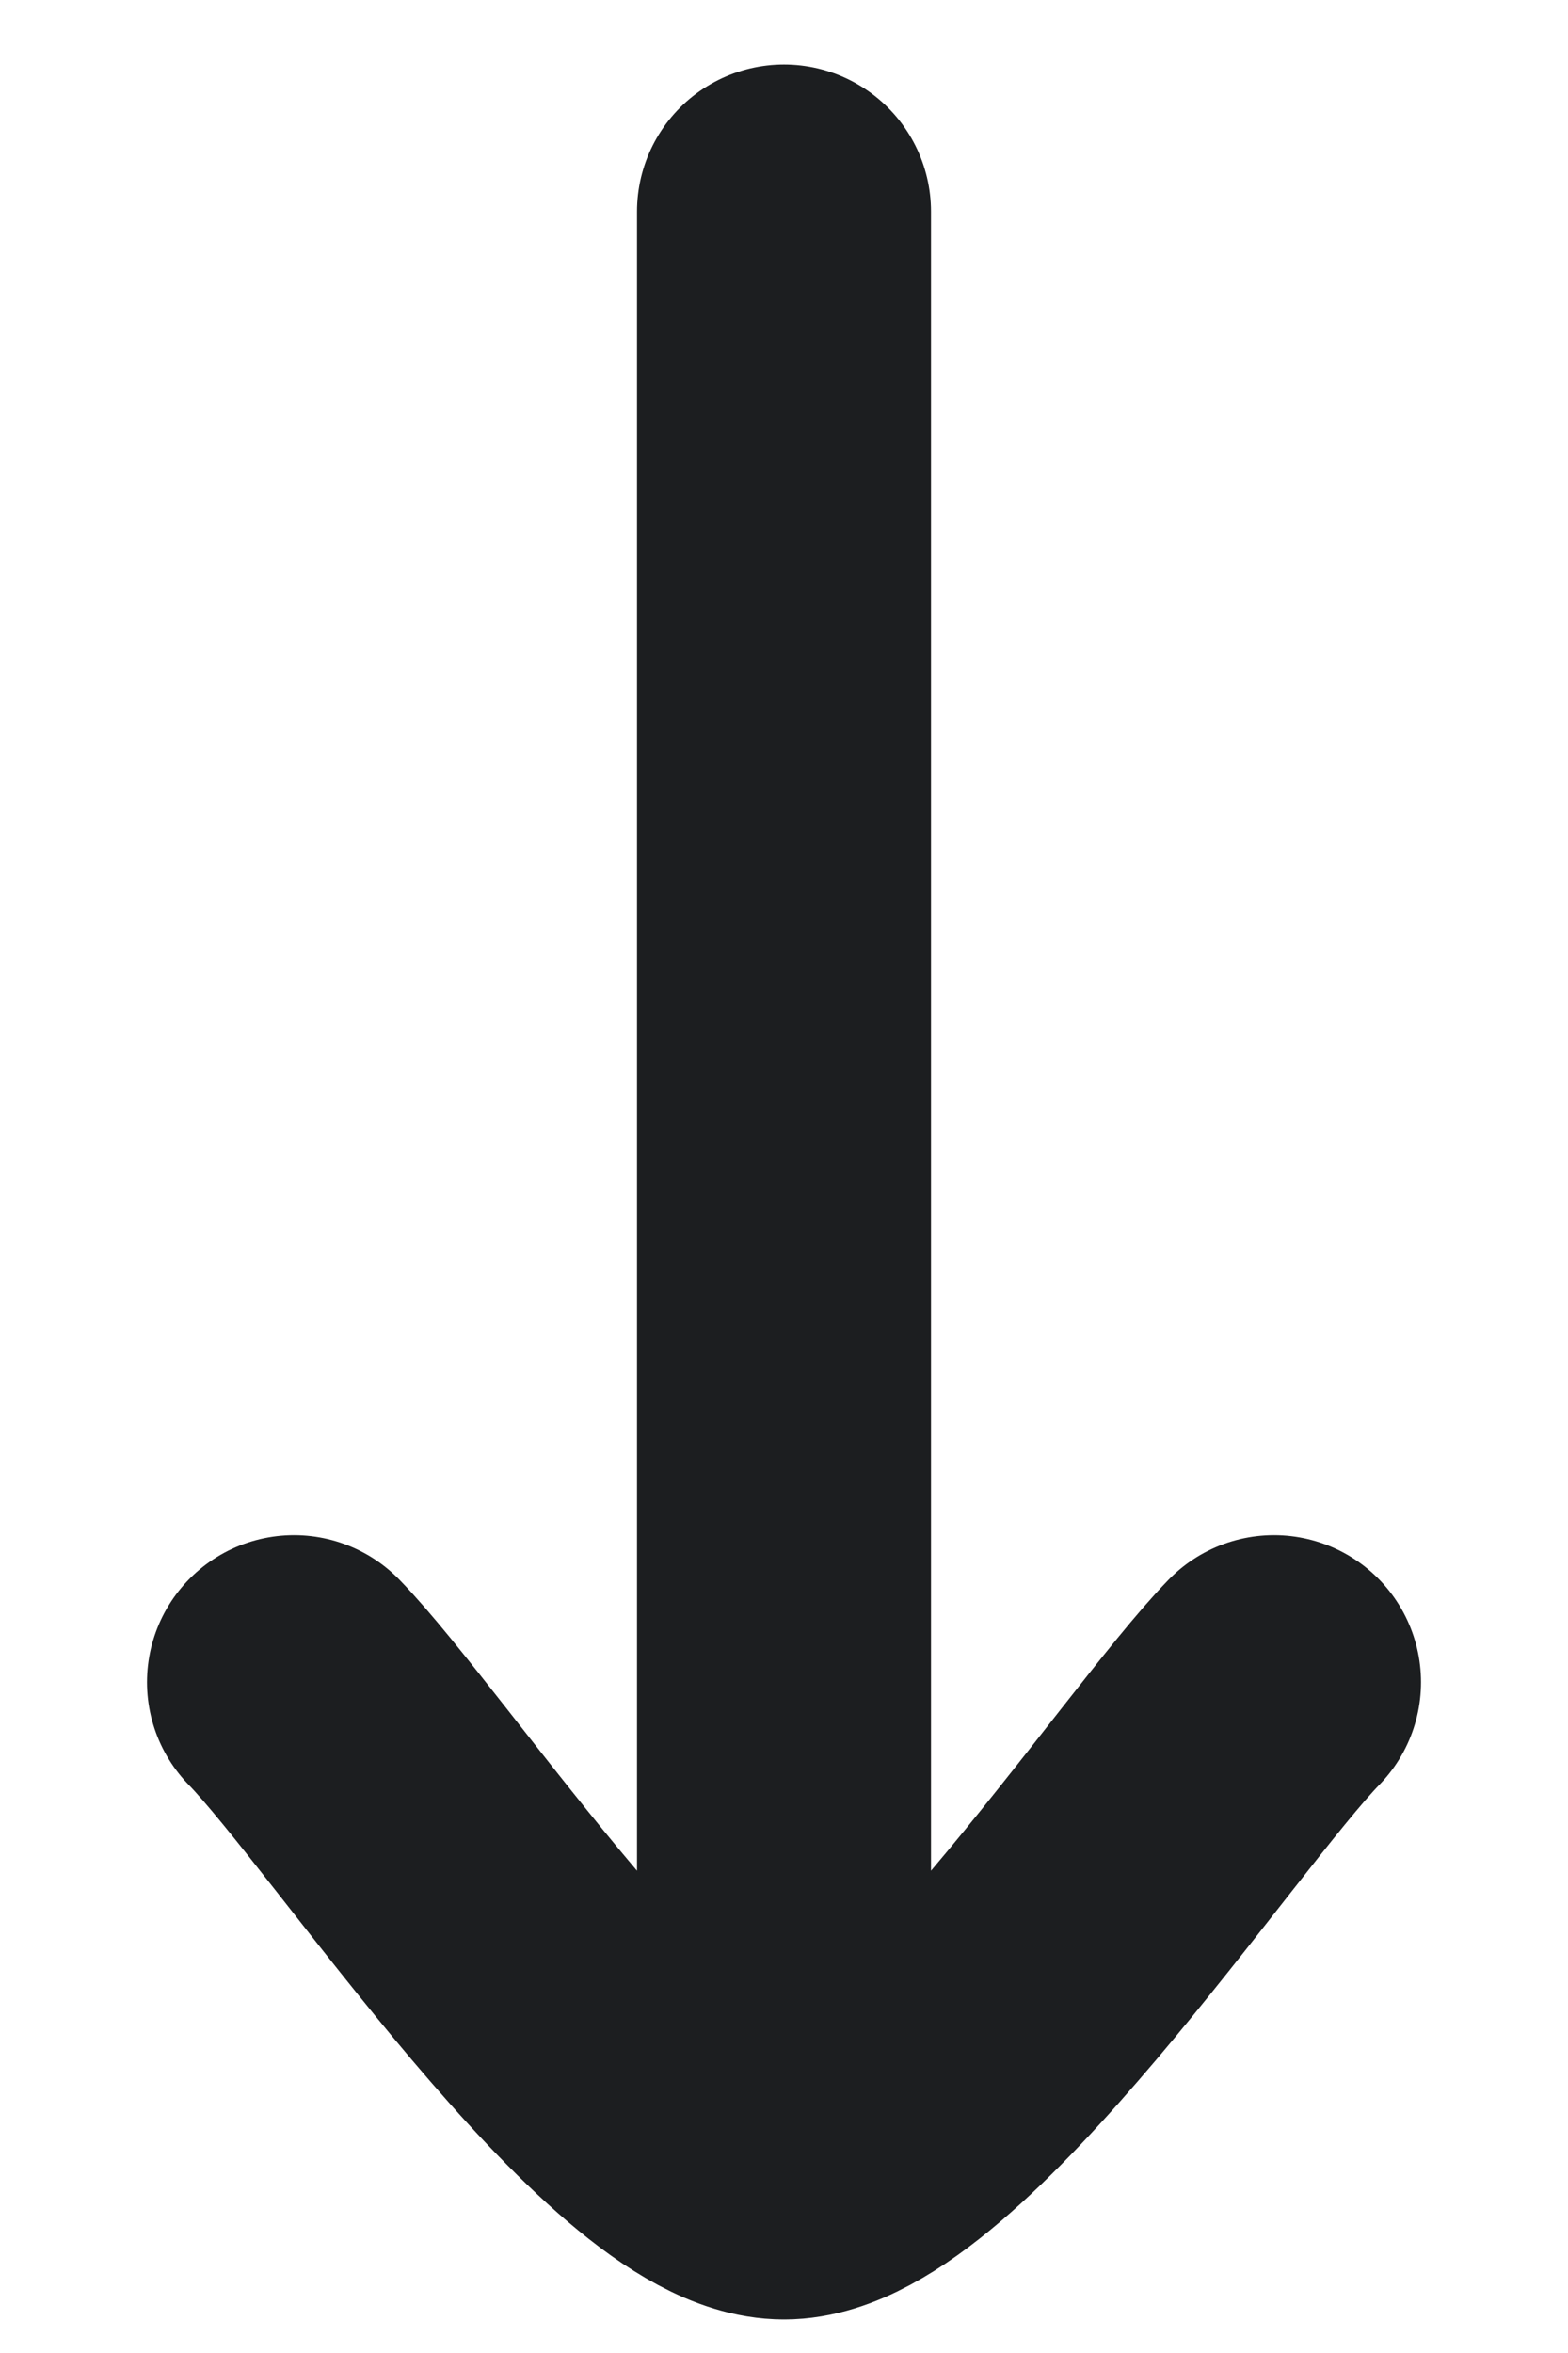 <svg width="8" height="12" viewBox="0 0 8 12" fill="none" xmlns="http://www.w3.org/2000/svg">
<path d="M4 11.079L4 1.079M4 11.079C3.3 11.079 1.992 9.084 1.5 8.579M4 11.079C4.7 11.079 6.008 9.084 6.5 8.579" stroke="#1C1E20" stroke-width="1.5" stroke-linecap="round" stroke-linejoin="round"/>
</svg>
